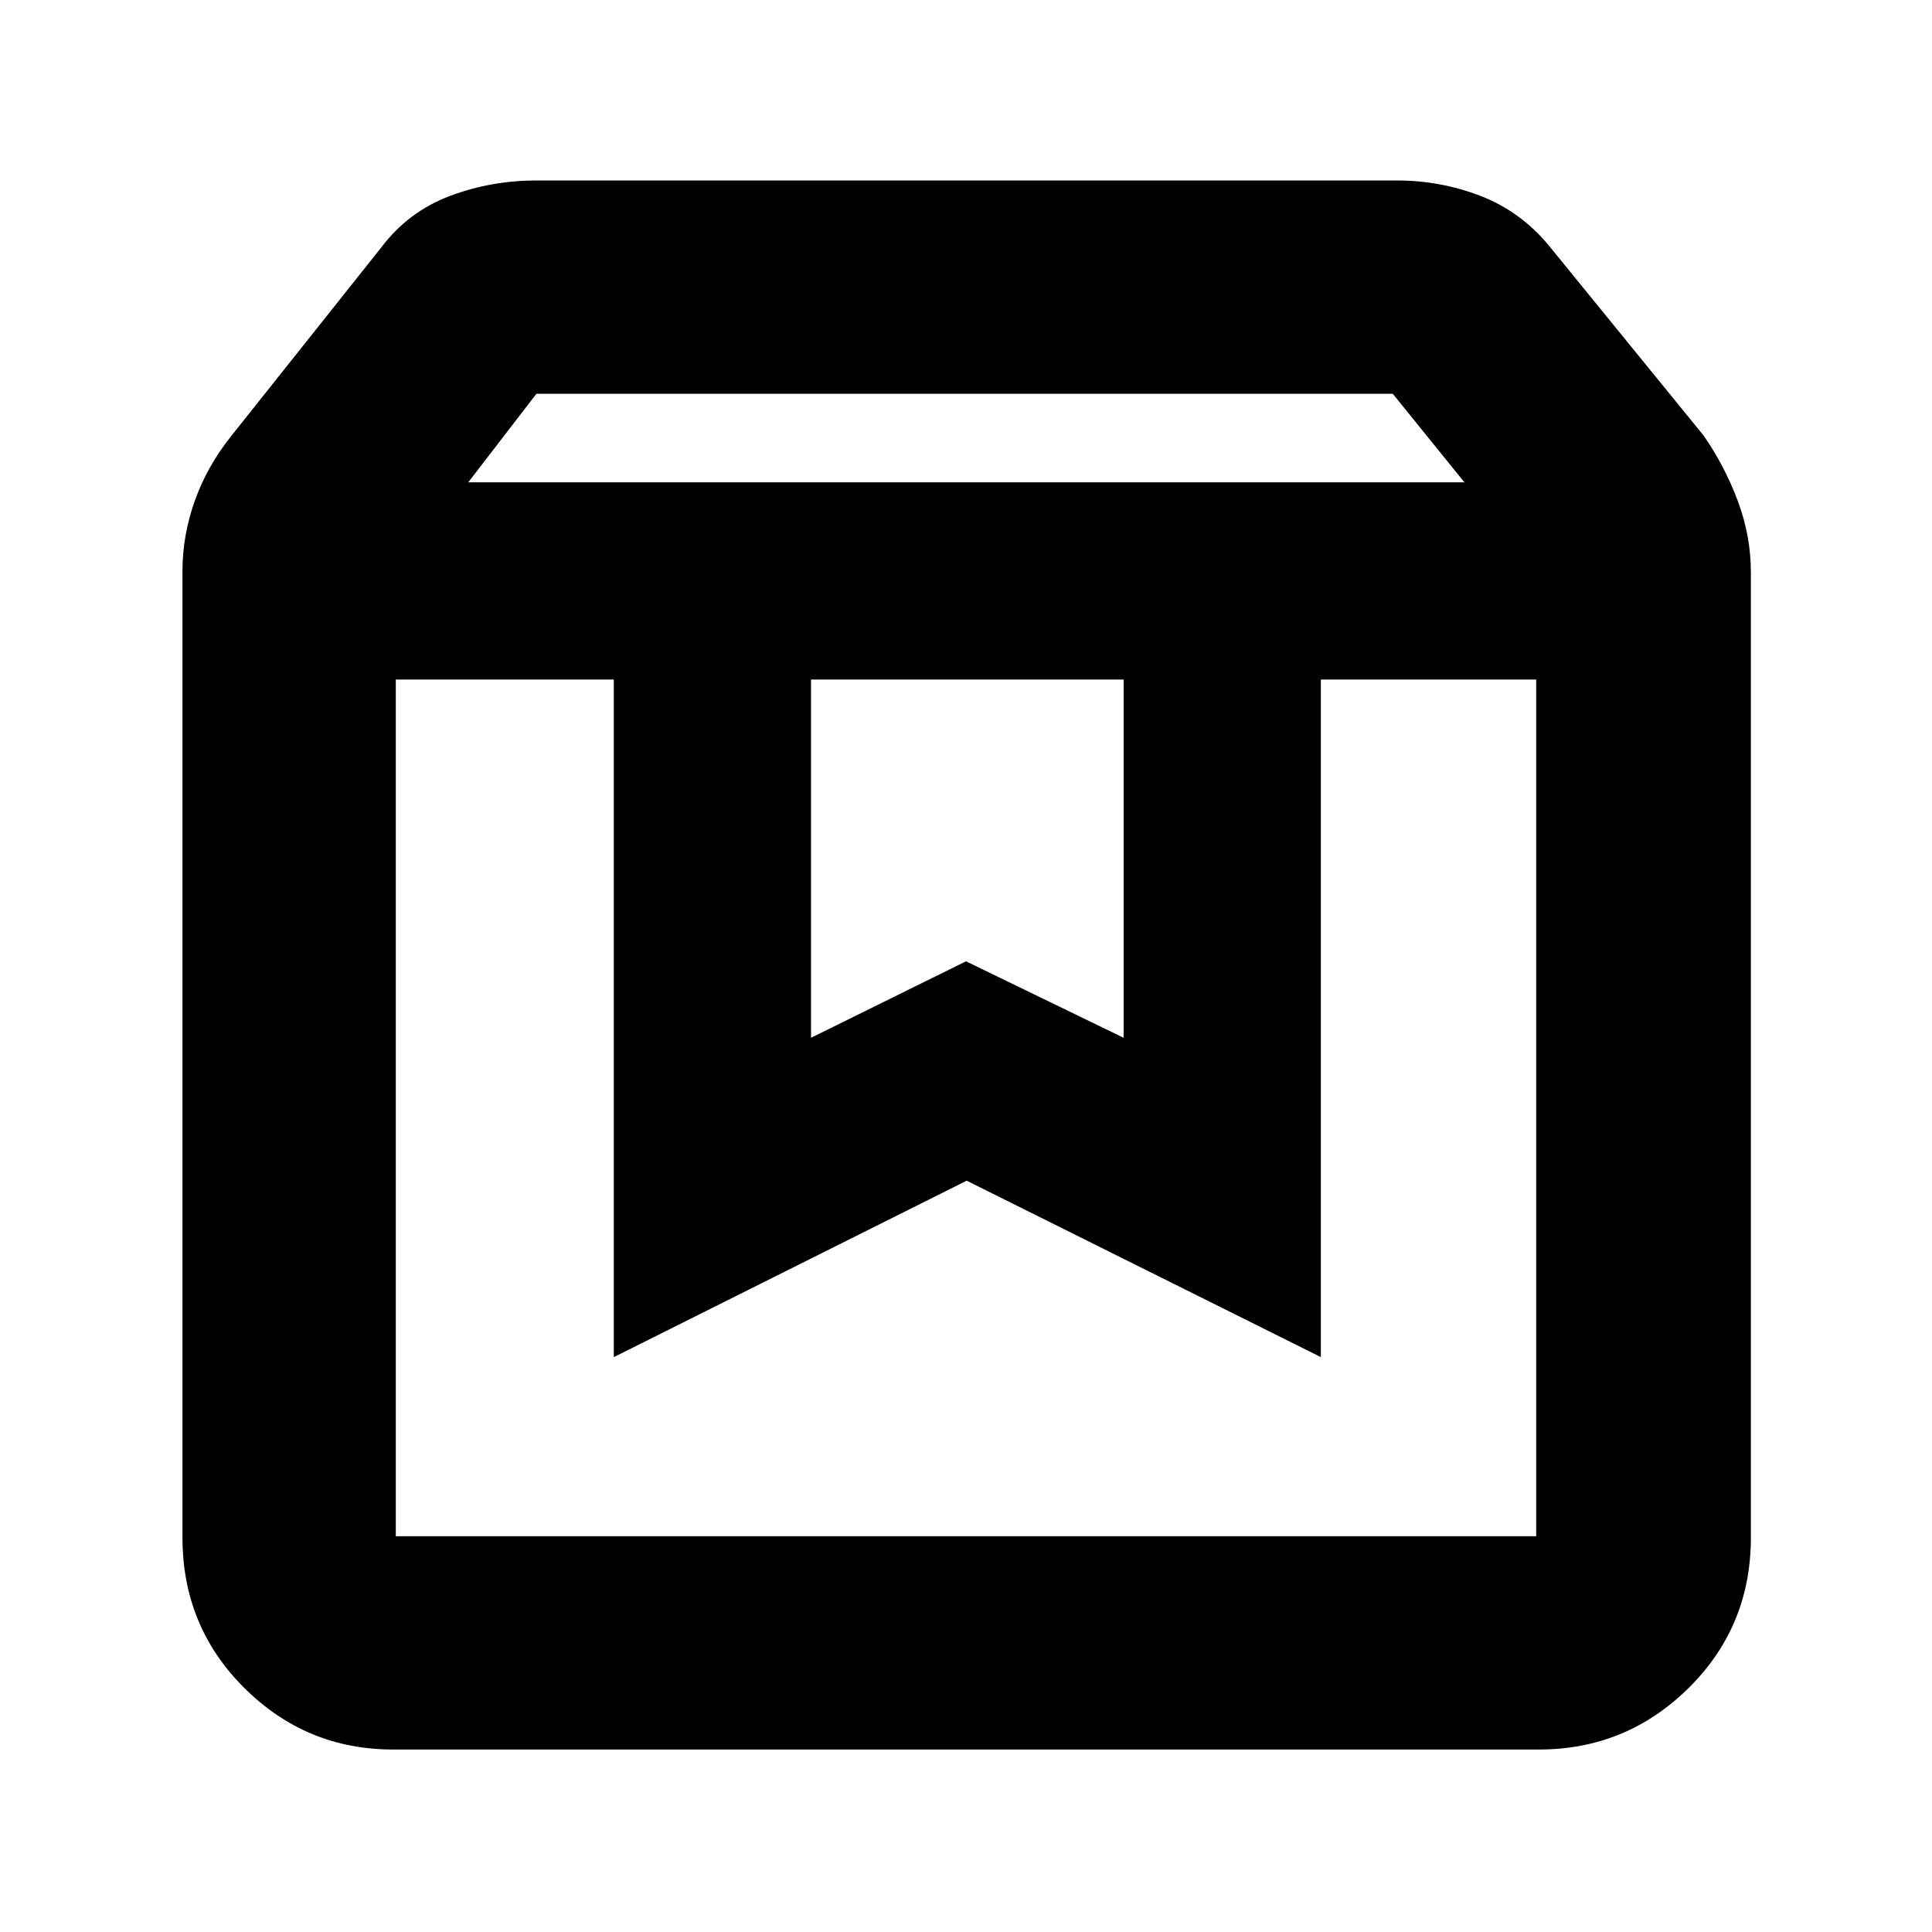 <svg xmlns="http://www.w3.org/2000/svg" height="40" viewBox="0 -960 960 960" width="40"><path d="M196.67-622.33v425.66h566.66v-425.66h-107v336.66l-176-87.66L305-285.67v-336.66H196.67Zm-1.34 531.66q-43.15 0-73.9-30.56Q90.67-151.8 90.67-196v-480.33q0-17.71 6.16-34.93 6.17-17.23 18.02-32.03l74.82-94.04q13.38-17.58 33.87-25.29 20.5-7.71 43.13-7.71H694q21.65 0 41.5 7.62 19.84 7.63 33.83 24.38l77.15 94.71q10.52 15.14 17.02 32.54 6.5 17.41 6.5 35.41V-196q0 44.2-30.95 74.77-30.96 30.56-74.38 30.56H195.33Zm37.34-629.66h495l-35.61-44H266.54l-33.87 44Zm170.33 98v178l77-38 78.33 38v-178H403Zm-206.33 0h566.66-566.66Z"/></svg>
